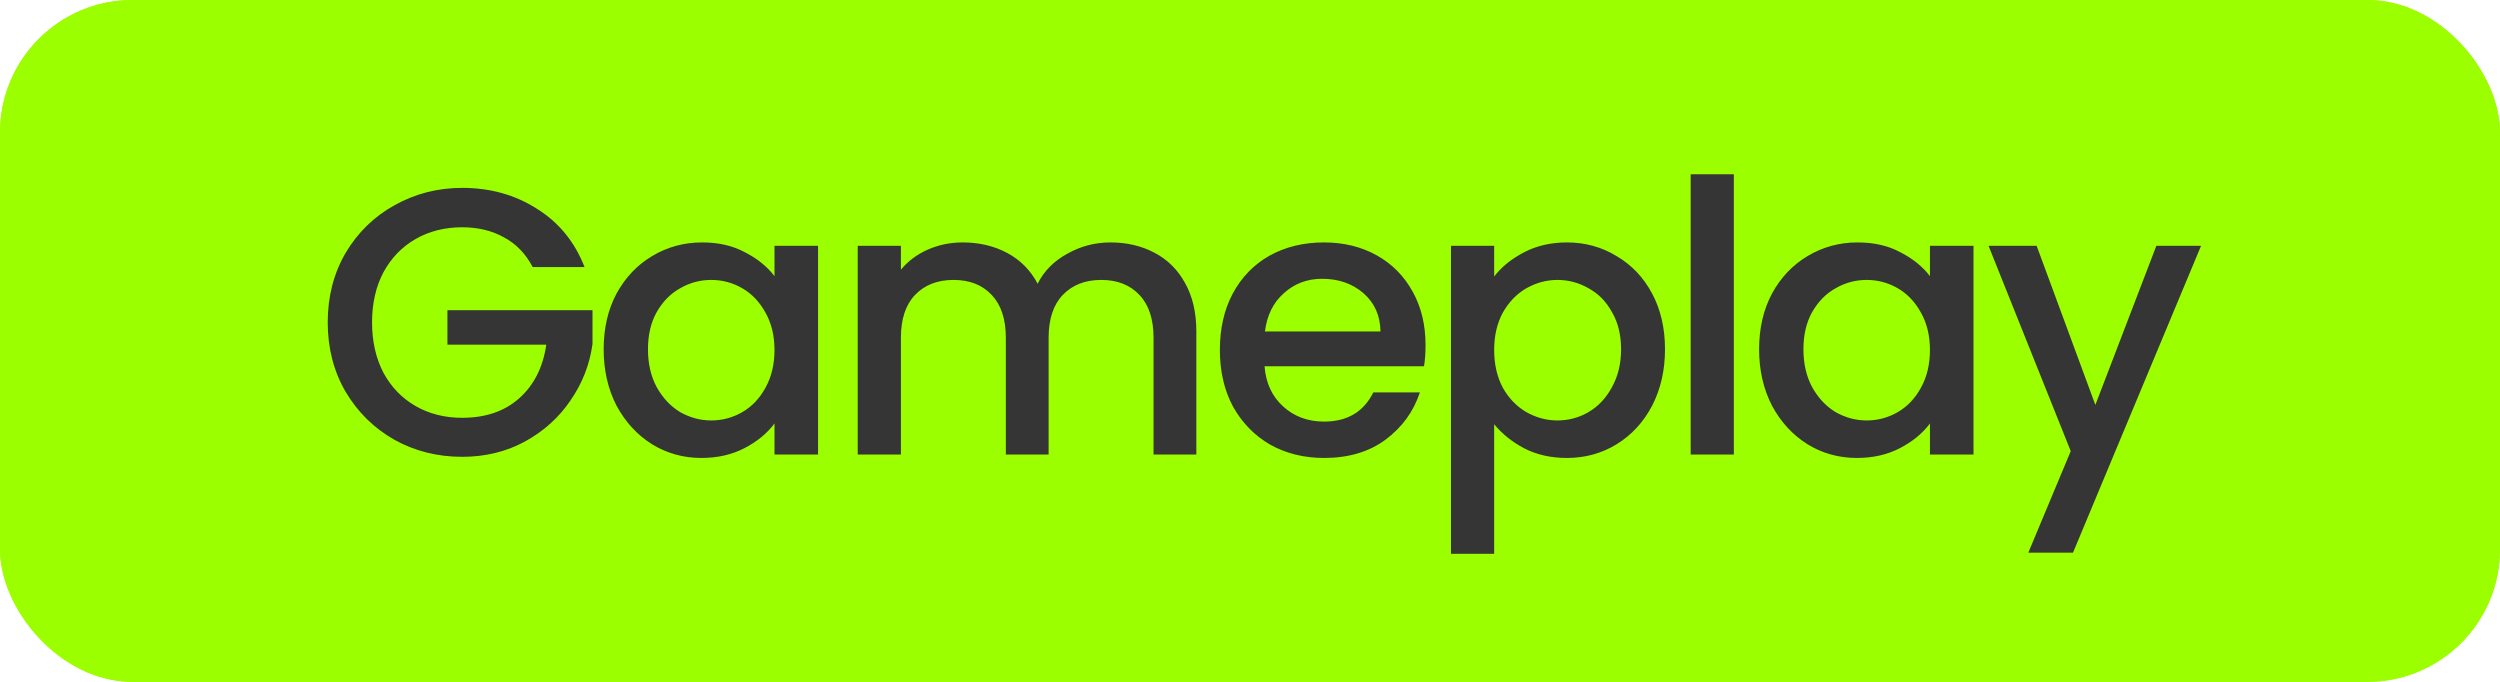 <svg width="132" height="36" viewBox="0 0 132 36" fill="none" xmlns="http://www.w3.org/2000/svg">
<rect width="132" height="36" rx="7" fill="#9CFF00"/>
<path d="M24.404 9.92C20.484 9.92 17.304 12.86 17.304 17.02C17.304 21.2 20.484 24.12 24.404 24.12C28.144 24.12 30.864 21.38 31.284 18.16V16.38H23.624V18.2H28.844C28.504 20.54 26.924 22.06 24.404 22.06C21.644 22.06 19.644 20.08 19.644 17.02C19.644 13.96 21.644 12 24.404 12C26.064 12 27.384 12.7 28.124 14.1H30.864C29.804 11.38 27.304 9.92 24.404 9.92ZM31.873 18.44C31.873 21.84 34.173 24.18 37.033 24.18C38.873 24.18 40.193 23.3 40.893 22.36V24H43.193V12.98H40.893V14.58C40.213 13.68 38.933 12.8 37.073 12.8C34.173 12.8 31.873 15.04 31.873 18.44ZM40.893 18.48C40.893 20.86 39.273 22.2 37.553 22.2C35.853 22.2 34.213 20.82 34.213 18.44C34.213 16.06 35.853 14.78 37.553 14.78C39.273 14.78 40.893 16.12 40.893 18.48ZM60.907 24H63.167V17.5C63.167 14.42 61.208 12.8 58.627 12.8C57.028 12.8 55.468 13.64 54.788 14.98C54.028 13.54 52.568 12.8 50.828 12.8C49.508 12.8 48.307 13.34 47.568 14.24V12.98H45.288V24H47.568V17.84C47.568 15.82 48.667 14.78 50.347 14.78C52.008 14.78 53.108 15.82 53.108 17.84V24H55.367V17.84C55.367 15.82 56.468 14.78 58.148 14.78C59.807 14.78 60.907 15.82 60.907 17.84V24ZM69.809 14.72C71.509 14.72 72.849 15.8 72.889 17.5H66.789C67.029 15.76 68.269 14.72 69.809 14.72ZM74.969 20.72H72.509C72.089 21.58 71.309 22.26 69.909 22.26C68.229 22.26 66.929 21.16 66.769 19.34H75.189C75.249 18.96 75.269 18.6 75.269 18.22C75.269 14.98 73.049 12.8 69.909 12.8C66.649 12.8 64.409 15.02 64.409 18.48C64.409 21.94 66.749 24.18 69.909 24.18C72.609 24.18 74.349 22.64 74.969 20.72ZM78.892 14.6V12.98H76.612V29.24H78.892V22.4C79.612 23.26 80.912 24.18 82.733 24.18C85.632 24.18 87.912 21.84 87.912 18.44C87.912 15.04 85.632 12.8 82.733 12.8C80.933 12.8 79.593 13.68 78.892 14.6ZM85.593 18.44C85.593 20.82 83.953 22.2 82.233 22.2C80.532 22.2 78.892 20.86 78.892 18.48C78.892 16.12 80.532 14.78 82.233 14.78C83.953 14.78 85.593 16.06 85.593 18.44ZM89.267 24H91.547V9.2H89.267V24ZM92.881 18.44C92.881 21.84 95.181 24.18 98.041 24.18C99.881 24.18 101.201 23.3 101.901 22.36V24H104.201V12.98H101.901V14.58C101.221 13.68 99.941 12.8 98.081 12.8C95.181 12.8 92.881 15.04 92.881 18.44ZM101.901 18.48C101.901 20.86 100.281 22.2 98.561 22.2C96.861 22.2 95.221 20.82 95.221 18.44C95.221 16.06 96.861 14.78 98.561 14.78C100.281 14.78 101.901 16.12 101.901 18.48ZM110.635 21.38L107.535 12.98H104.995L109.335 23.82L107.095 29.18H109.455L116.215 12.98H113.855L110.635 21.38Z" fill="#353535"/>
<rect width="132" height="36" rx="7" fill="#9CFF00"/>
<path d="M28.124 14.1C27.764 13.407 27.264 12.887 26.624 12.54C25.984 12.18 25.244 12 24.404 12C23.484 12 22.664 12.207 21.944 12.62C21.224 13.033 20.657 13.62 20.244 14.38C19.844 15.14 19.644 16.02 19.644 17.02C19.644 18.02 19.844 18.907 20.244 19.68C20.657 20.44 21.224 21.027 21.944 21.44C22.664 21.853 23.484 22.06 24.404 22.06C25.644 22.06 26.651 21.713 27.424 21.02C28.197 20.327 28.671 19.387 28.844 18.2H23.624V16.38H31.284V18.16C31.137 19.24 30.751 20.233 30.124 21.14C29.511 22.047 28.704 22.773 27.704 23.32C26.717 23.853 25.617 24.12 24.404 24.12C23.097 24.12 21.904 23.82 20.824 23.22C19.744 22.607 18.884 21.76 18.244 20.68C17.617 19.6 17.304 18.38 17.304 17.02C17.304 15.66 17.617 14.44 18.244 13.36C18.884 12.28 19.744 11.44 20.824 10.84C21.917 10.227 23.111 9.92 24.404 9.92C25.884 9.92 27.197 10.287 28.344 11.02C29.504 11.74 30.344 12.767 30.864 14.1H28.124ZM31.873 18.44C31.873 17.333 32.099 16.353 32.553 15.5C33.02 14.647 33.646 13.987 34.433 13.52C35.233 13.04 36.113 12.8 37.073 12.8C37.94 12.8 38.693 12.973 39.333 13.32C39.986 13.653 40.506 14.073 40.893 14.58V12.98H43.193V24H40.893V22.36C40.506 22.88 39.98 23.313 39.313 23.66C38.646 24.007 37.886 24.18 37.033 24.18C36.086 24.18 35.219 23.94 34.433 23.46C33.646 22.967 33.02 22.287 32.553 21.42C32.099 20.54 31.873 19.547 31.873 18.44ZM40.893 18.48C40.893 17.72 40.733 17.06 40.413 16.5C40.106 15.94 39.7 15.513 39.193 15.22C38.686 14.927 38.139 14.78 37.553 14.78C36.966 14.78 36.419 14.927 35.913 15.22C35.406 15.5 34.993 15.92 34.673 16.48C34.366 17.027 34.213 17.68 34.213 18.44C34.213 19.2 34.366 19.867 34.673 20.44C34.993 21.013 35.406 21.453 35.913 21.76C36.433 22.053 36.98 22.2 37.553 22.2C38.139 22.2 38.686 22.053 39.193 21.76C39.7 21.467 40.106 21.04 40.413 20.48C40.733 19.907 40.893 19.24 40.893 18.48ZM58.627 12.8C59.494 12.8 60.267 12.98 60.947 13.34C61.641 13.7 62.181 14.233 62.568 14.94C62.968 15.647 63.167 16.5 63.167 17.5V24H60.907V17.84C60.907 16.853 60.661 16.1 60.167 15.58C59.674 15.047 59.001 14.78 58.148 14.78C57.294 14.78 56.614 15.047 56.108 15.58C55.614 16.1 55.367 16.853 55.367 17.84V24H53.108V17.84C53.108 16.853 52.861 16.1 52.367 15.58C51.874 15.047 51.201 14.78 50.347 14.78C49.494 14.78 48.814 15.047 48.307 15.58C47.814 16.1 47.568 16.853 47.568 17.84V24H45.288V12.98H47.568V14.24C47.941 13.787 48.414 13.433 48.987 13.18C49.561 12.927 50.174 12.8 50.828 12.8C51.708 12.8 52.494 12.987 53.188 13.36C53.881 13.733 54.414 14.273 54.788 14.98C55.121 14.313 55.641 13.787 56.347 13.4C57.054 13 57.814 12.8 58.627 12.8ZM75.269 18.22C75.269 18.633 75.242 19.007 75.189 19.34H66.769C66.835 20.22 67.162 20.927 67.749 21.46C68.335 21.993 69.055 22.26 69.909 22.26C71.135 22.26 72.002 21.747 72.509 20.72H74.969C74.635 21.733 74.029 22.567 73.149 23.22C72.282 23.86 71.202 24.18 69.909 24.18C68.855 24.18 67.909 23.947 67.069 23.48C66.242 23 65.589 22.333 65.109 21.48C64.642 20.613 64.409 19.613 64.409 18.48C64.409 17.347 64.635 16.353 65.089 15.5C65.555 14.633 66.202 13.967 67.029 13.5C67.869 13.033 68.829 12.8 69.909 12.8C70.949 12.8 71.875 13.027 72.689 13.48C73.502 13.933 74.135 14.573 74.589 15.4C75.042 16.213 75.269 17.153 75.269 18.22ZM72.889 17.5C72.875 16.66 72.575 15.987 71.989 15.48C71.402 14.973 70.675 14.72 69.809 14.72C69.022 14.72 68.349 14.973 67.789 15.48C67.229 15.973 66.895 16.647 66.789 17.5H72.889ZM78.892 14.6C79.279 14.093 79.806 13.667 80.472 13.32C81.139 12.973 81.892 12.8 82.733 12.8C83.692 12.8 84.566 13.04 85.353 13.52C86.153 13.987 86.779 14.647 87.233 15.5C87.686 16.353 87.912 17.333 87.912 18.44C87.912 19.547 87.686 20.54 87.233 21.42C86.779 22.287 86.153 22.967 85.353 23.46C84.566 23.94 83.692 24.18 82.733 24.18C81.892 24.18 81.146 24.013 80.493 23.68C79.839 23.333 79.306 22.907 78.892 22.4V29.24H76.612V12.98H78.892V14.6ZM85.593 18.44C85.593 17.68 85.433 17.027 85.112 16.48C84.806 15.92 84.392 15.5 83.873 15.22C83.366 14.927 82.819 14.78 82.233 14.78C81.659 14.78 81.112 14.927 80.593 15.22C80.086 15.513 79.672 15.94 79.353 16.5C79.046 17.06 78.892 17.72 78.892 18.48C78.892 19.24 79.046 19.907 79.353 20.48C79.672 21.04 80.086 21.467 80.593 21.76C81.112 22.053 81.659 22.2 82.233 22.2C82.819 22.2 83.366 22.053 83.873 21.76C84.392 21.453 84.806 21.013 85.112 20.44C85.433 19.867 85.593 19.2 85.593 18.44ZM91.547 9.2V24H89.267V9.2H91.547ZM92.881 18.44C92.881 17.333 93.107 16.353 93.561 15.5C94.027 14.647 94.654 13.987 95.441 13.52C96.241 13.04 97.121 12.8 98.081 12.8C98.947 12.8 99.701 12.973 100.341 13.32C100.994 13.653 101.514 14.073 101.901 14.58V12.98H104.201V24H101.901V22.36C101.514 22.88 100.987 23.313 100.321 23.66C99.654 24.007 98.894 24.18 98.041 24.18C97.094 24.18 96.227 23.94 95.441 23.46C94.654 22.967 94.027 22.287 93.561 21.42C93.107 20.54 92.881 19.547 92.881 18.44ZM101.901 18.48C101.901 17.72 101.741 17.06 101.421 16.5C101.114 15.94 100.707 15.513 100.201 15.22C99.694 14.927 99.147 14.78 98.561 14.78C97.974 14.78 97.427 14.927 96.921 15.22C96.414 15.5 96.001 15.92 95.681 16.48C95.374 17.027 95.221 17.68 95.221 18.44C95.221 19.2 95.374 19.867 95.681 20.44C96.001 21.013 96.414 21.453 96.921 21.76C97.441 22.053 97.987 22.2 98.561 22.2C99.147 22.2 99.694 22.053 100.201 21.76C100.707 21.467 101.114 21.04 101.421 20.48C101.741 19.907 101.901 19.24 101.901 18.48ZM116.215 12.98L109.455 29.18H107.095L109.335 23.82L104.995 12.98H107.535L110.635 21.38L113.855 12.98H116.215Z" fill="#353535"/>
</svg>
